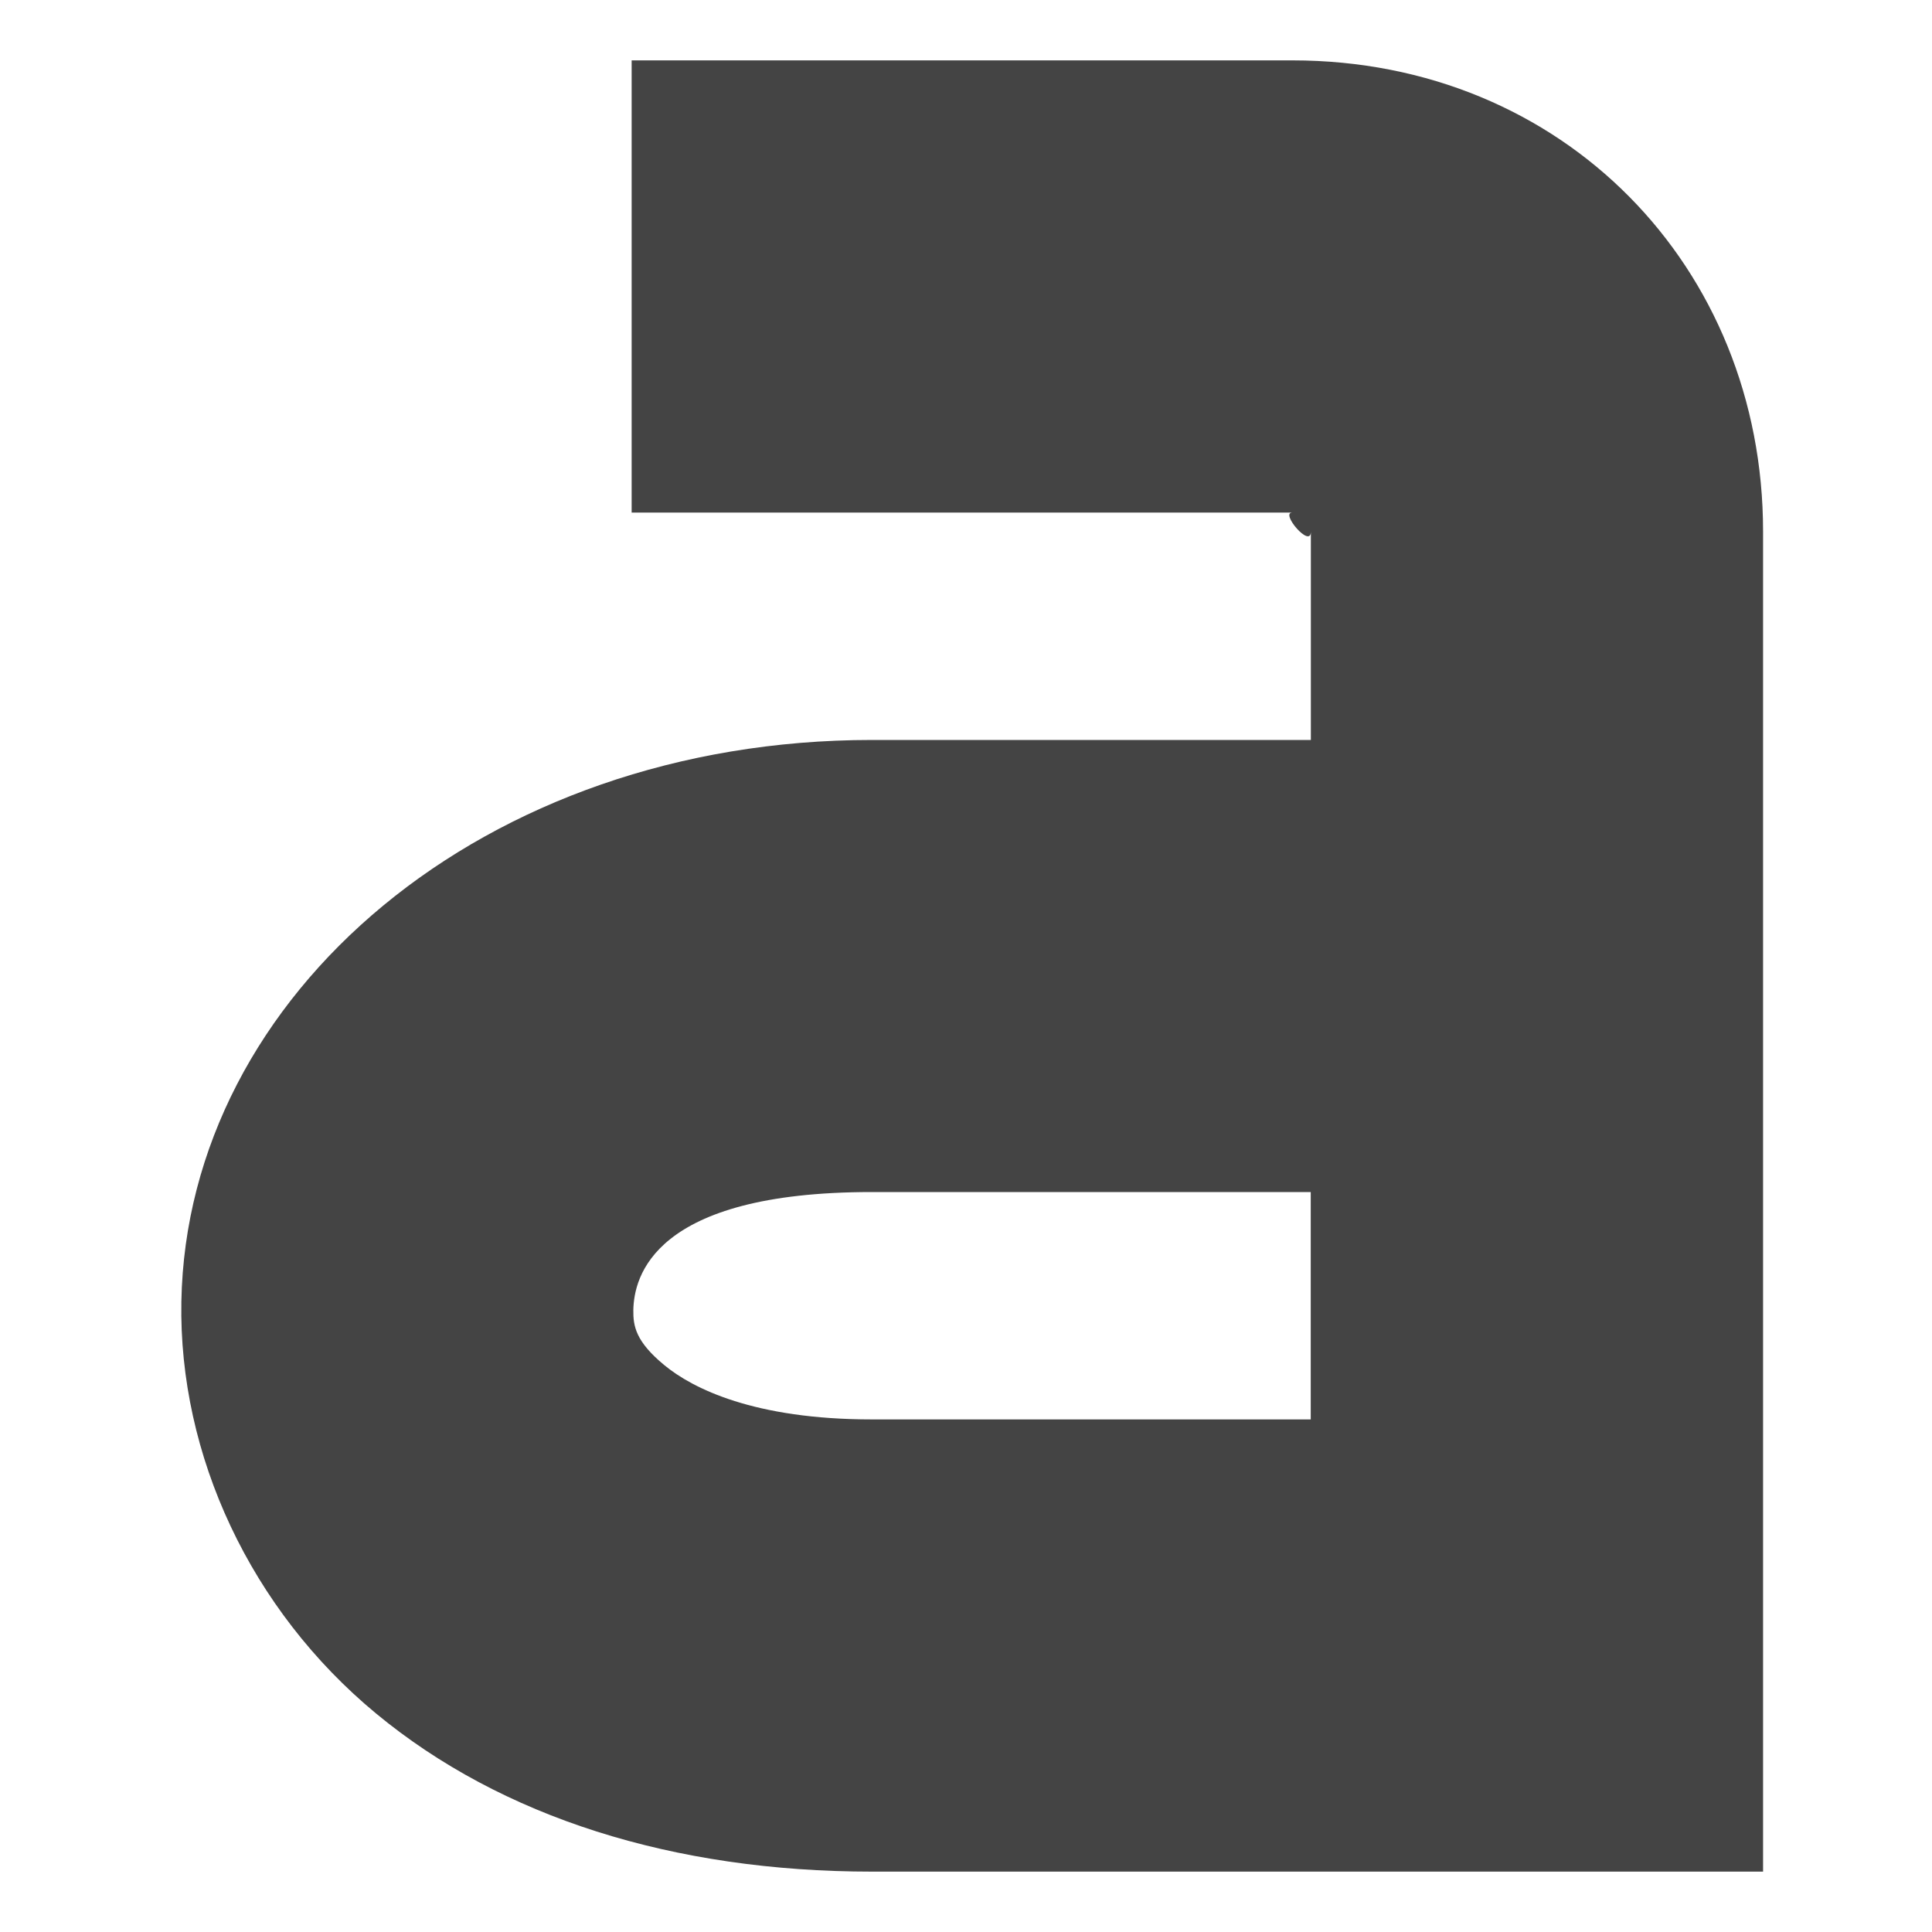 <svg xmlns="http://www.w3.org/2000/svg" width="16" height="16" version="1.1">
 <g id="font" fill="#444" transform="translate(-172,-668)">
  <path d="m 177.231,668.5 v 3.745 h 5.471 c -0.103,0 0.154,0.302 0.154,0.157 v 1.726 h -3.635 c -3.213,0 -5.673,2.107 -5.719,4.651 -0.023,1.272 0.573,2.552 1.613,3.412 1.04,0.86 2.463,1.309 4.107,1.309 h 7.379 v -11.098 c 0,-2.193 -1.657,-3.902 -3.898,-3.902 z m 1.989,9.372 h 3.635 v 1.883 h -3.635 c -0.972,0 -1.483,-0.255 -1.719,-0.45 -0.236,-0.195 -0.258,-0.322 -0.256,-0.457 0.006,-0.269 0.159,-0.976 1.975,-0.976 z"/>
 </g>
</svg>
